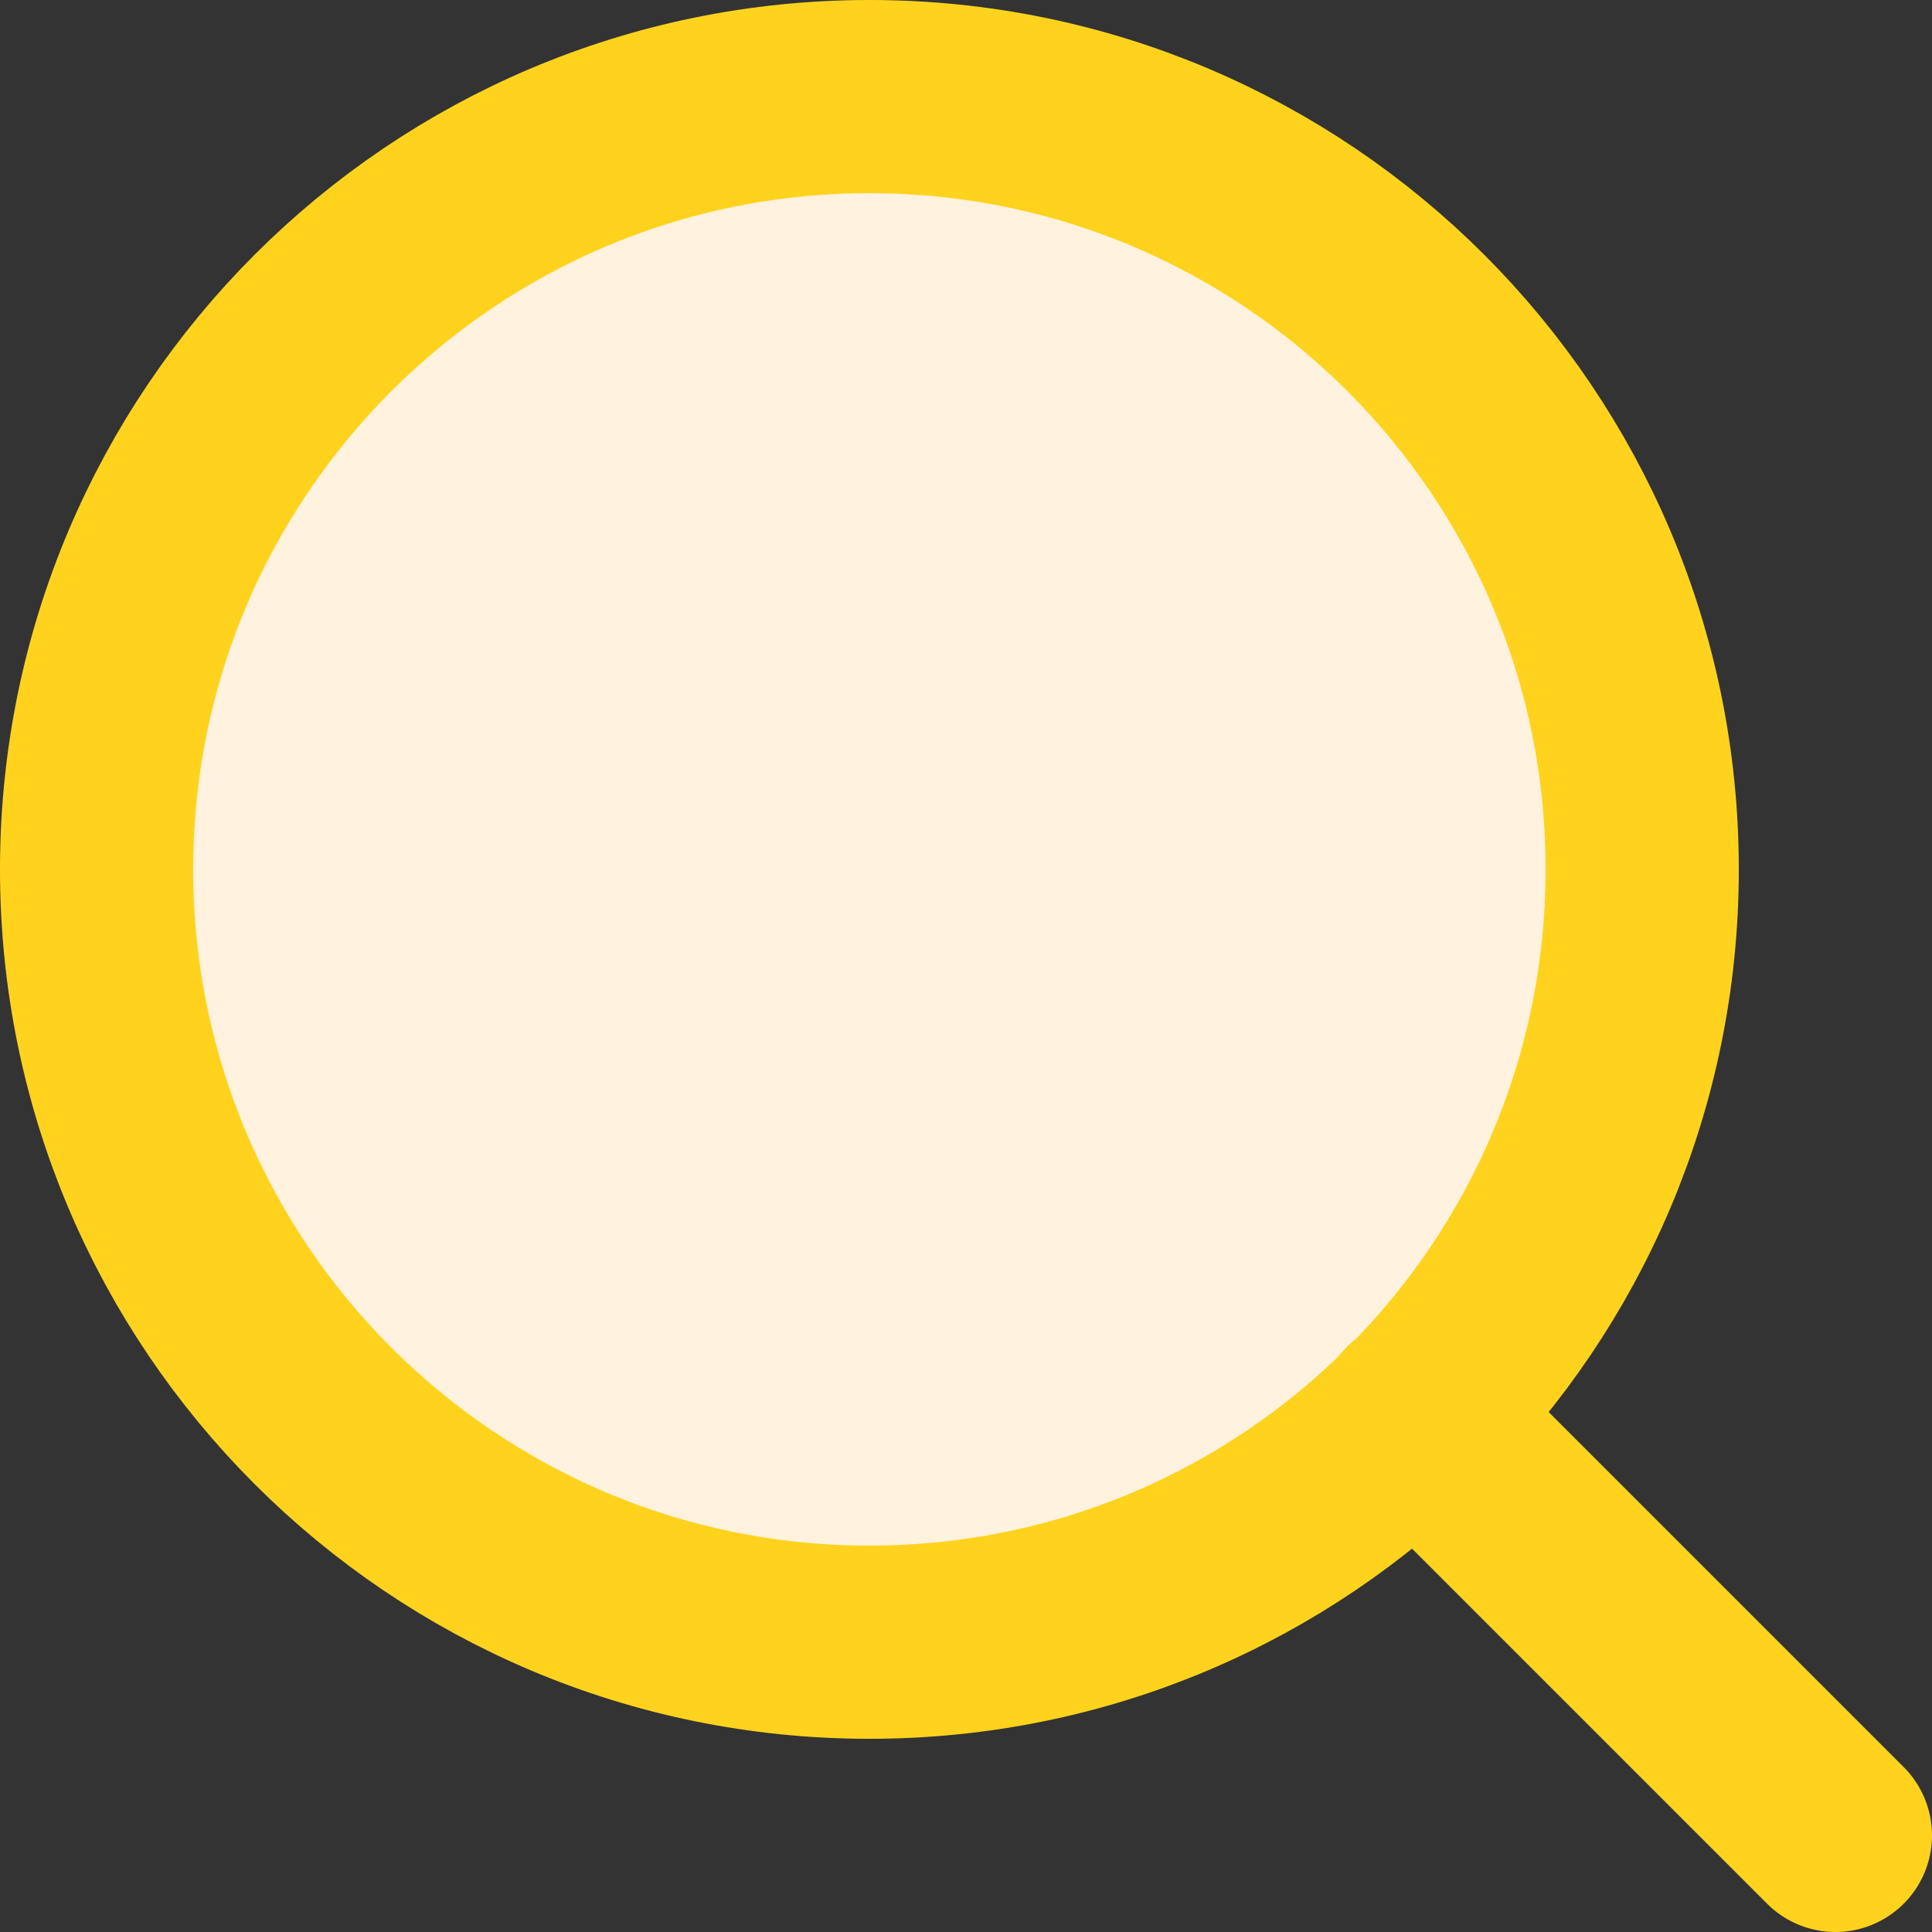 <svg width="20" height="20" viewBox="0 0 20 20" fill="none" xmlns="http://www.w3.org/2000/svg">
<rect x="0" y="0" width="20" height="20" fill="#333333" stroke="none"/>
<path d="M9 17C13.418 17 17 13.418 17 9C17 4.582 13.418 1 9 1C4.582 1 1 4.582 1 9C1 13.418 4.582 17 9 17Z" fill="#FFF2DF" stroke="#FFD31D" stroke-width="2" stroke-linecap="round" stroke-linejoin="round"/>
<path d="M19 19L14.65 14.65" stroke="#FFD31D" stroke-width="2" stroke-linecap="round" stroke-linejoin="round"/>
</svg>
